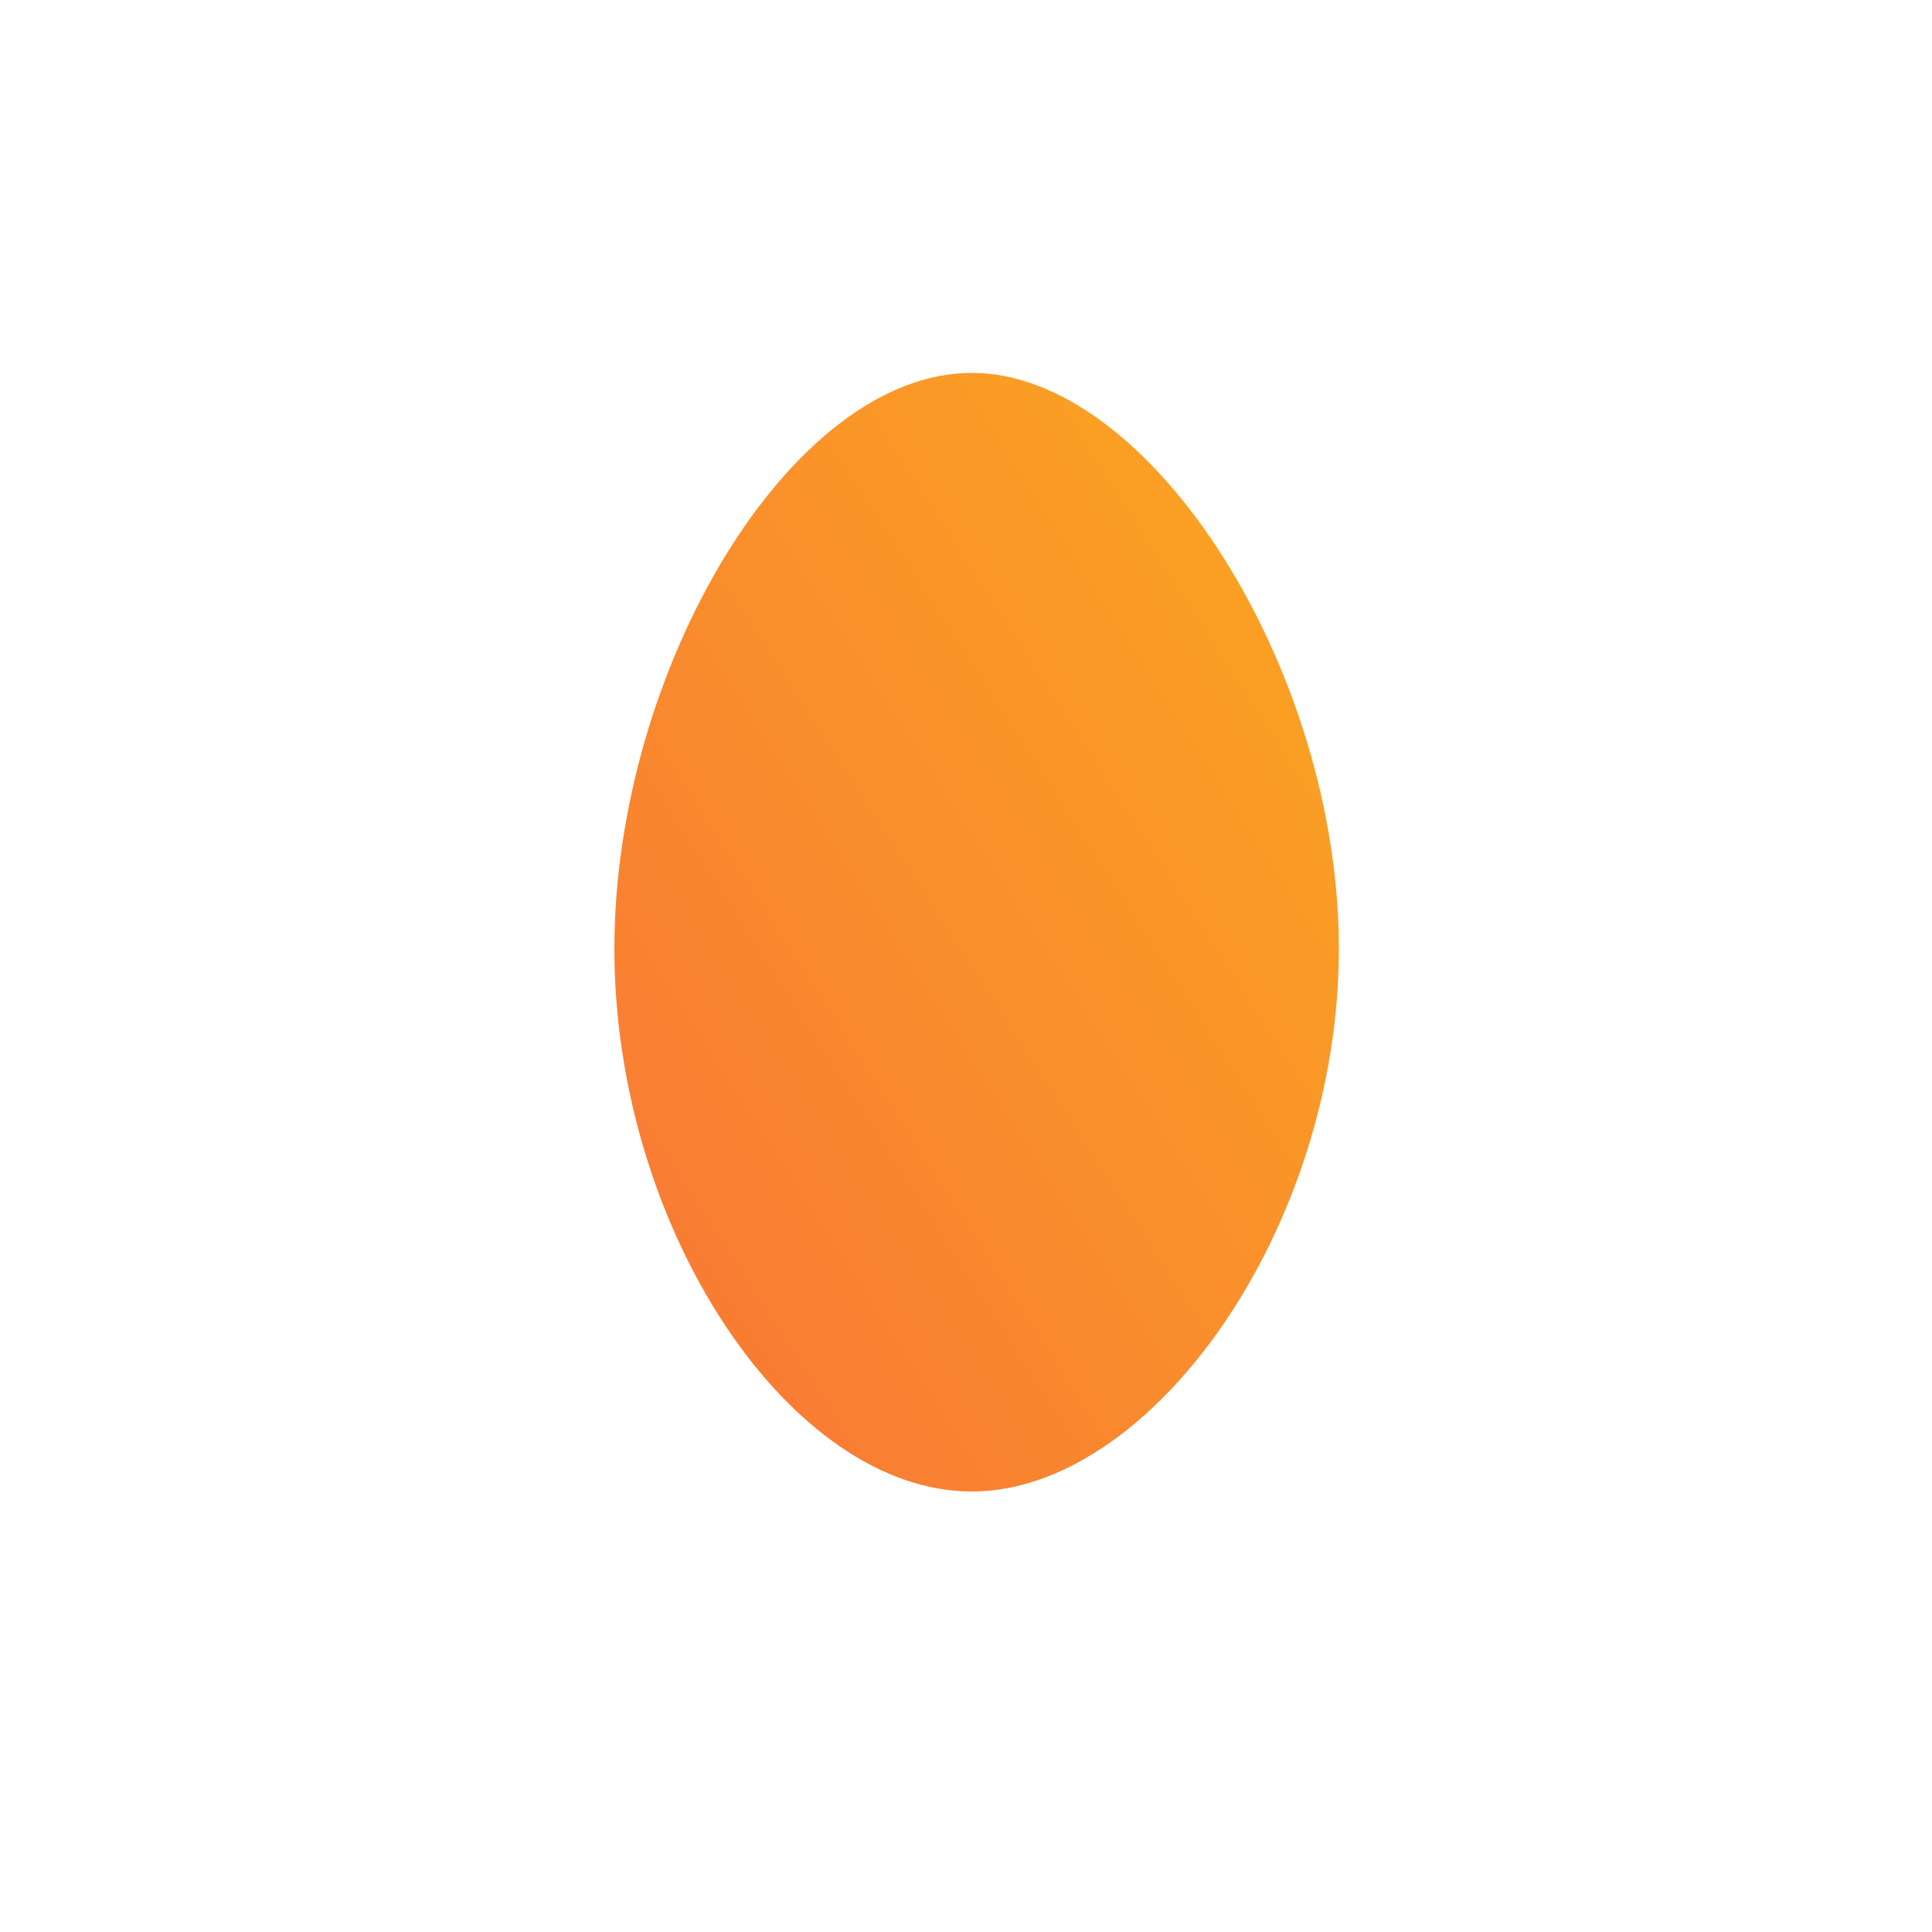 <!--?xml version="1.0" standalone="no"?-->
              <svg id="sw-js-blob-svg" viewBox="0 0 100 100" xmlns="http://www.w3.org/2000/svg" version="1.1">
                    <defs> 
                        <linearGradient id="sw-gradient" x1="0" x2="1" y1="1" y2="0">
                            <stop id="stop1" stop-color="rgba(248, 117, 55, 1)" offset="0%"></stop>
                            <stop id="stop2" stop-color="rgba(251, 168, 31, 1)" offset="100%"></stop>
                        </linearGradient>
                    </defs>
                <path fill="url(#sw-gradient)" d="M19.3,-0.9C19.3,13.6,9.6,27.2,0.3,27.2C-9.1,27.2,-18.2,13.6,-18.2,-0.9C-18.2,-15.3,-9.1,-30.7,0.3,-30.7C9.6,-30.7,19.3,-15.3,19.3,-0.9Z" width="100%" height="100%" transform="translate(50 50)" stroke-width="0" style="transition: all 0.3s ease 0s;"></path>
              </svg>